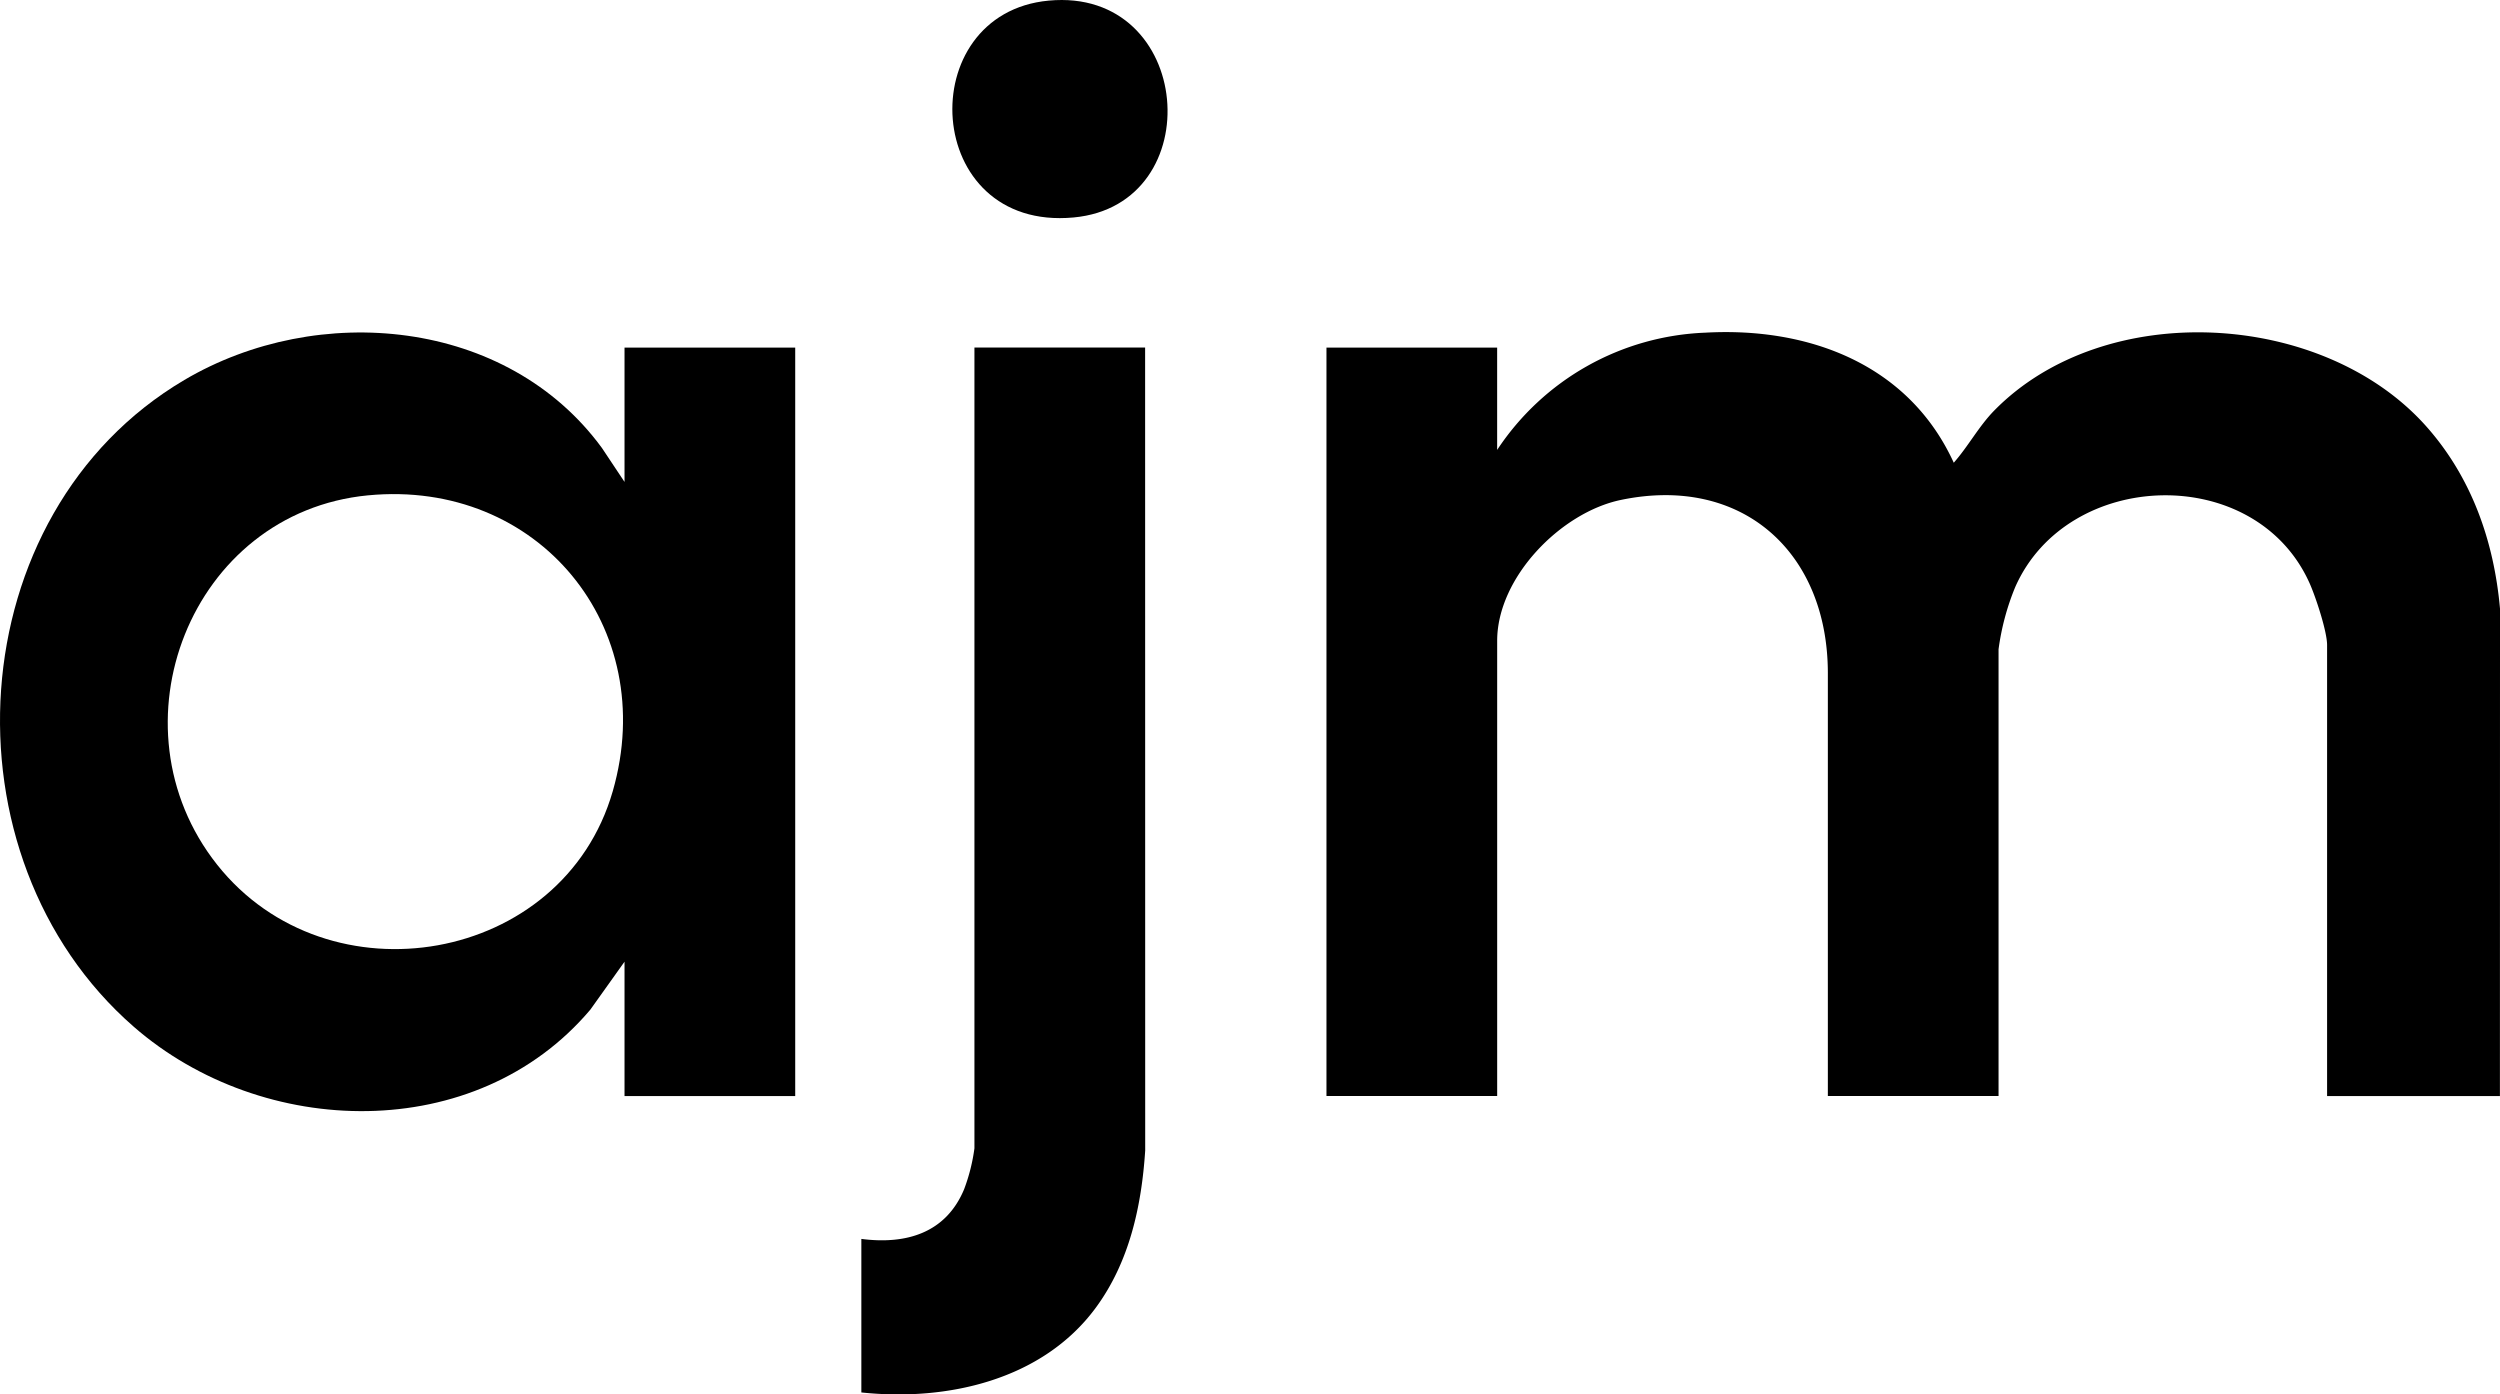 <svg id="logo_ajm_black" xmlns="http://www.w3.org/2000/svg" xmlns:xlink="http://www.w3.org/1999/xlink" width="300" height="167.331" viewBox="0 0 300 167.331">
  <defs>
    <clipPath id="clip-path">
      <rect id="Rectangle_1694" data-name="Rectangle 1694" width="300" height="167.331" fill="none"/>
    </clipPath>
  </defs>
  <g id="Groupe_4251" data-name="Groupe 4251" clip-path="url(#clip-path)">
    <path id="Tracé_3503" data-name="Tracé 3503" d="M641.725,169.67A31.375,31.375,0,0,1,666.69,155.6c12.451-.7,24.431,3.8,29.829,15.607,1.737-1.969,3.013-4.384,4.862-6.268,13.268-13.519,39.463-12.027,51.847,1.914,5.433,6.116,8.118,13.769,8.84,21.872l-.011,58.481H741.318V193.084c0-1.648-1.369-5.777-2.085-7.384-6.467-14.537-29.06-13.824-35.34.43a29.91,29.91,0,0,0-2,7.466V247.2H681.409l0-50.791c-.025-14.467-10.293-23.774-24.839-20.737-7.206,1.5-14.842,9.3-14.842,16.9V247.2H621.243V157.388h20.482Z" transform="translate(-462.067 -115.679)"/>
    <path id="Tracé_3504" data-name="Tracé 3504" d="M74.943,231.224l-4.1,5.751c-13.728,16.242-39.321,15.537-54.786,2.058C-7.374,218.611-5,177.425,22.124,161.416c16.02-9.455,38.71-7.417,50.109,8.161l2.71,4.072V157.528H95.426v89.817H74.943ZM44.168,175.259C22.846,177.312,12.9,202.973,26.05,219.574c13.3,16.785,41.514,11.96,47.485-8.821,5.66-19.7-8.942-37.459-29.367-35.493" transform="translate(0 -115.819)"/>
    <path id="Tracé_3505" data-name="Tracé 3505" d="M437.462,162.782l.01,96.353c-.436,6.693-1.906,13.408-5.942,18.882-6.392,8.668-17.835,11.245-28.12,10.151V269.744c5.342.693,10.135-.677,12.335-5.968a22.153,22.153,0,0,0,1.235-4.907V162.782Z" transform="translate(-300.048 -121.074)"/>
    <path id="Tracé_3506" data-name="Tracé 3506" d="M457.585.073c17.427-1.634,19.438,24.494,2.993,26.022C442.365,27.786,441.114,1.617,457.585.073" transform="translate(-331.745 0.001)"/>
  </g>
</svg>
